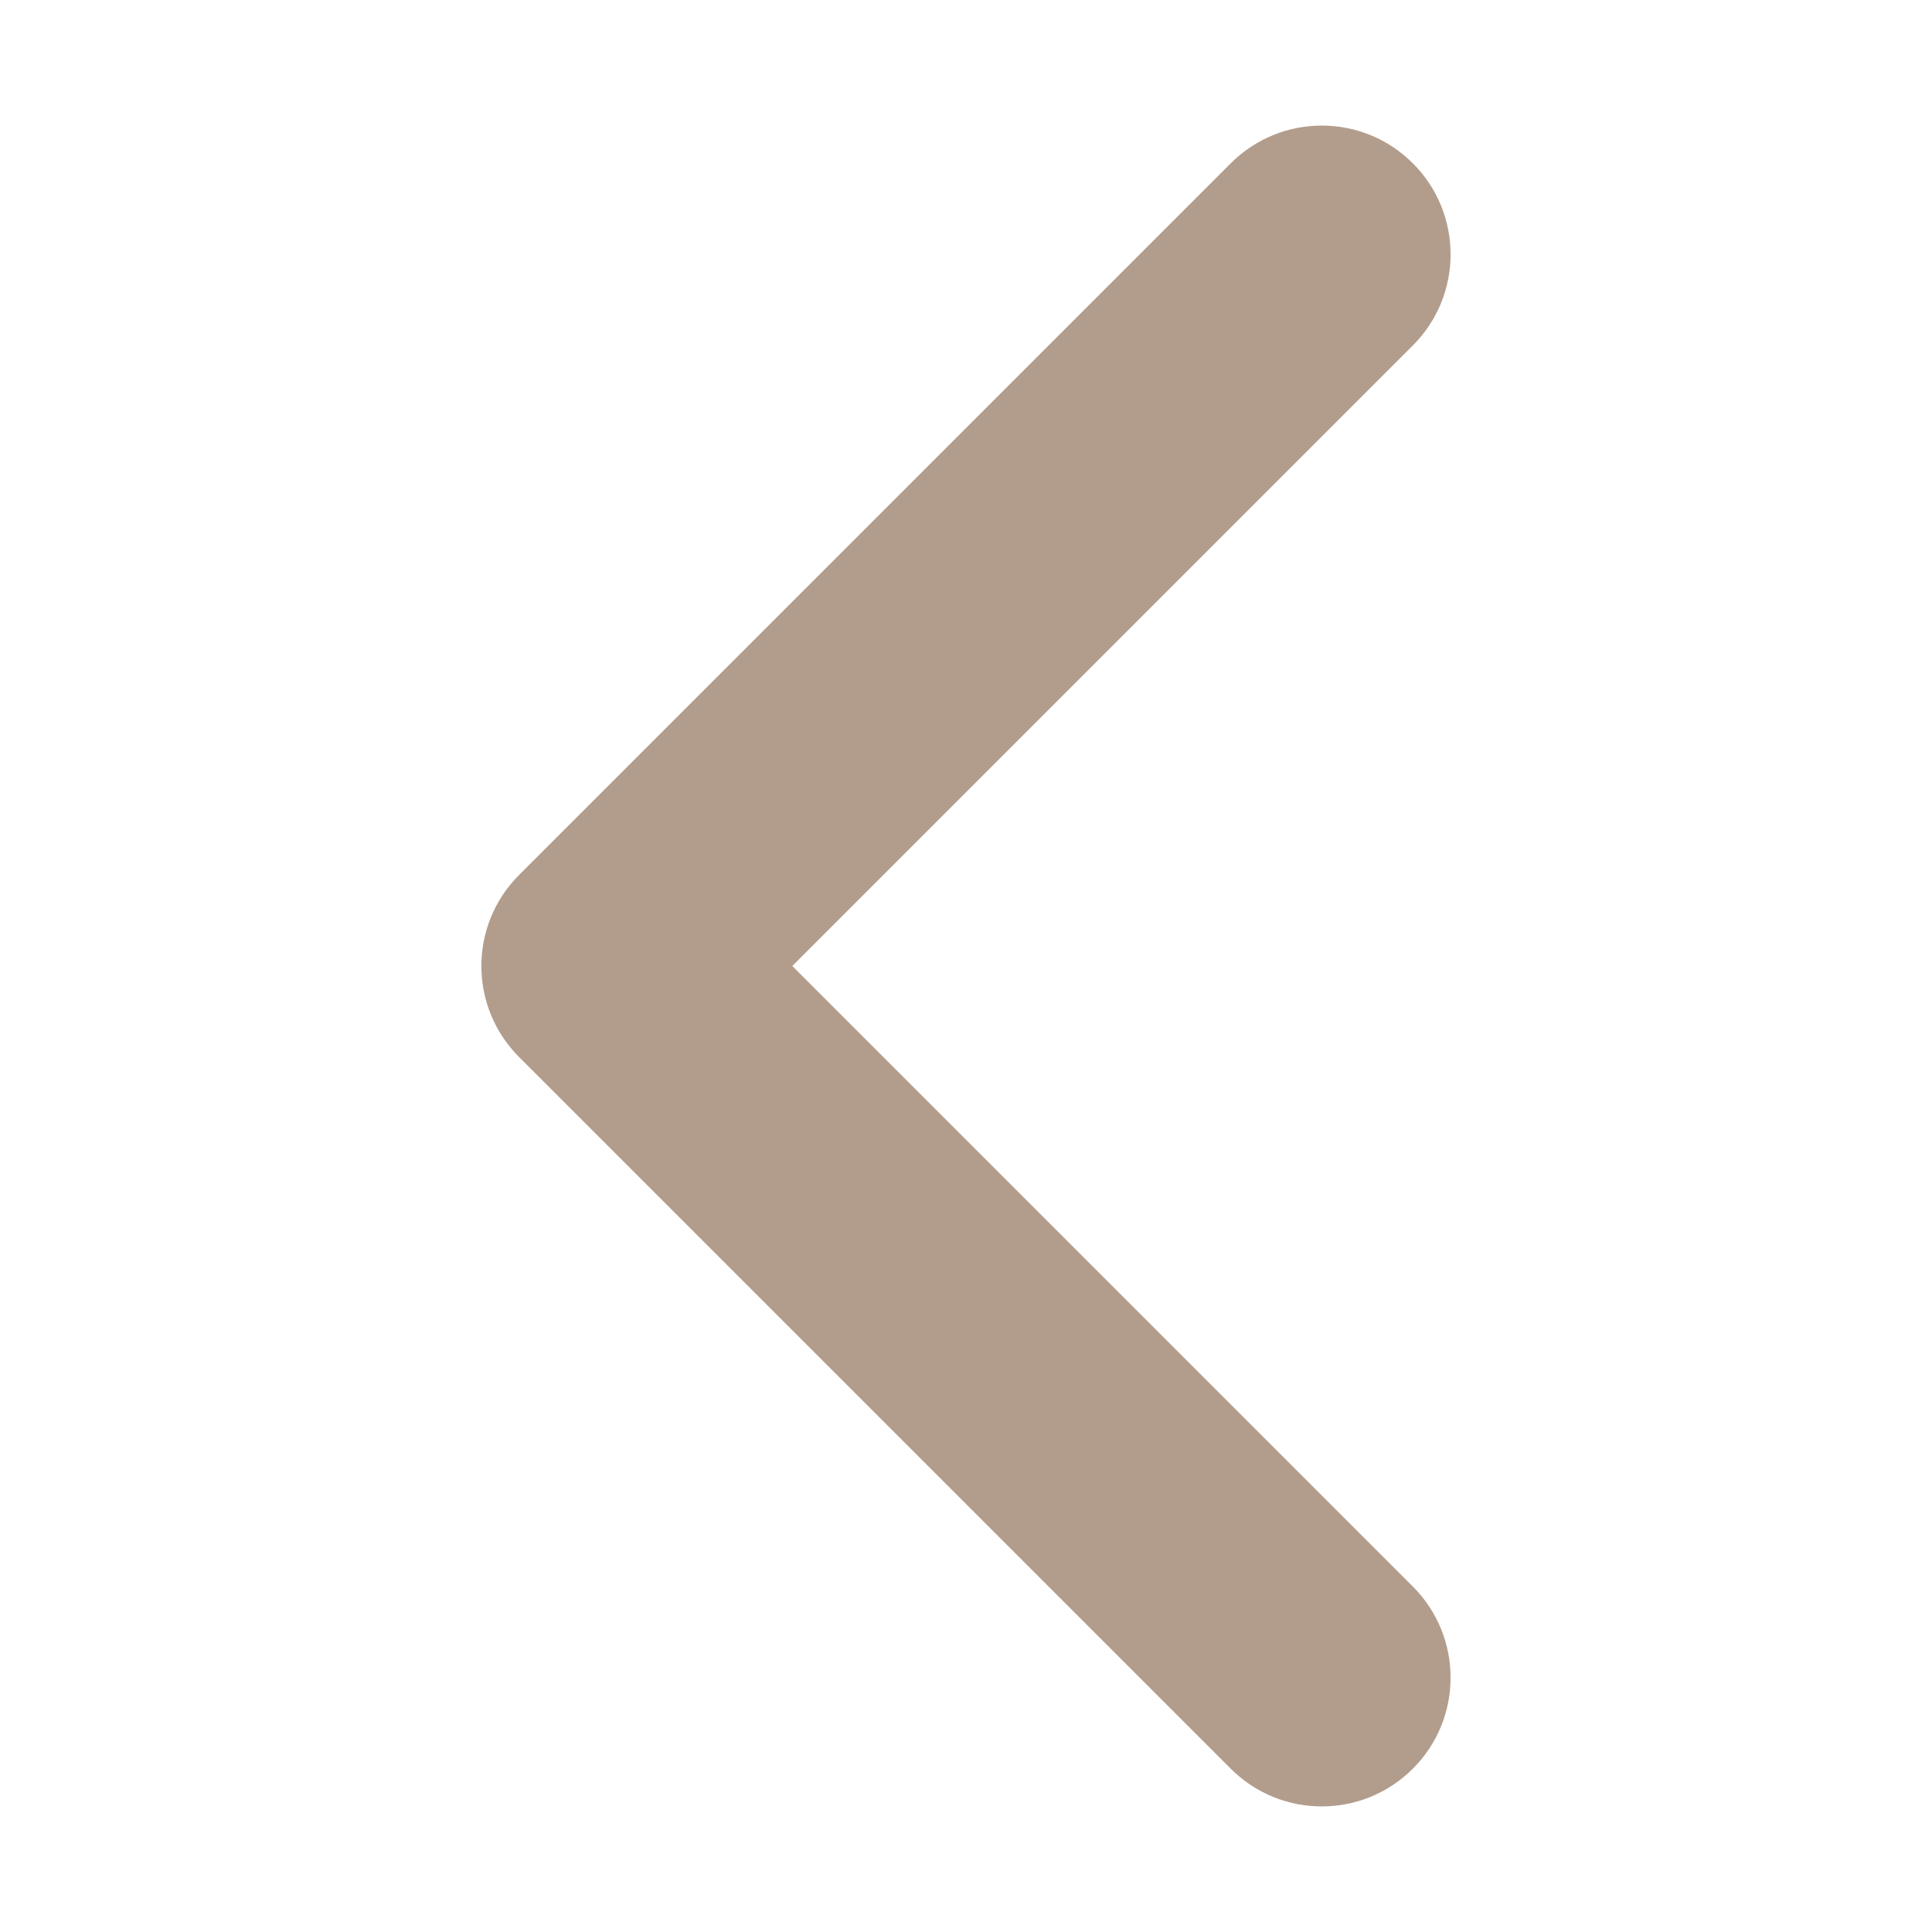 <?xml version="1.0" encoding="utf-8"?>
<!-- Generator: Adobe Illustrator 16.0.4, SVG Export Plug-In . SVG Version: 6.00 Build 0)  -->
<!DOCTYPE svg PUBLIC "-//W3C//DTD SVG 1.1//EN" "http://www.w3.org/Graphics/SVG/1.1/DTD/svg11.dtd">
<svg version="1.1" id="picto" xmlns="http://www.w3.org/2000/svg" xmlns:xlink="http://www.w3.org/1999/xlink" x="0px" y="0px"
	 width="45px" height="45px" viewBox="0 0 45 45" enable-background="new 0 0 45 45" xml:space="preserve">
<rect fill="none" width="45" height="45"/>
<path fill="#B29D8D" d="M30.787,42.075c-0.768,0-1.535-0.293-2.121-0.879L12.091,24.621c-1.172-1.171-1.172-3.071,0-4.242
	L28.666,3.804c1.172-1.172,3.07-1.172,4.242,0c1.172,1.171,1.172,3.071,0,4.242L18.454,22.5l14.454,14.454
	c1.172,1.171,1.172,3.071,0,4.242C32.322,41.782,31.555,42.075,30.787,42.075z"/>
</svg>
